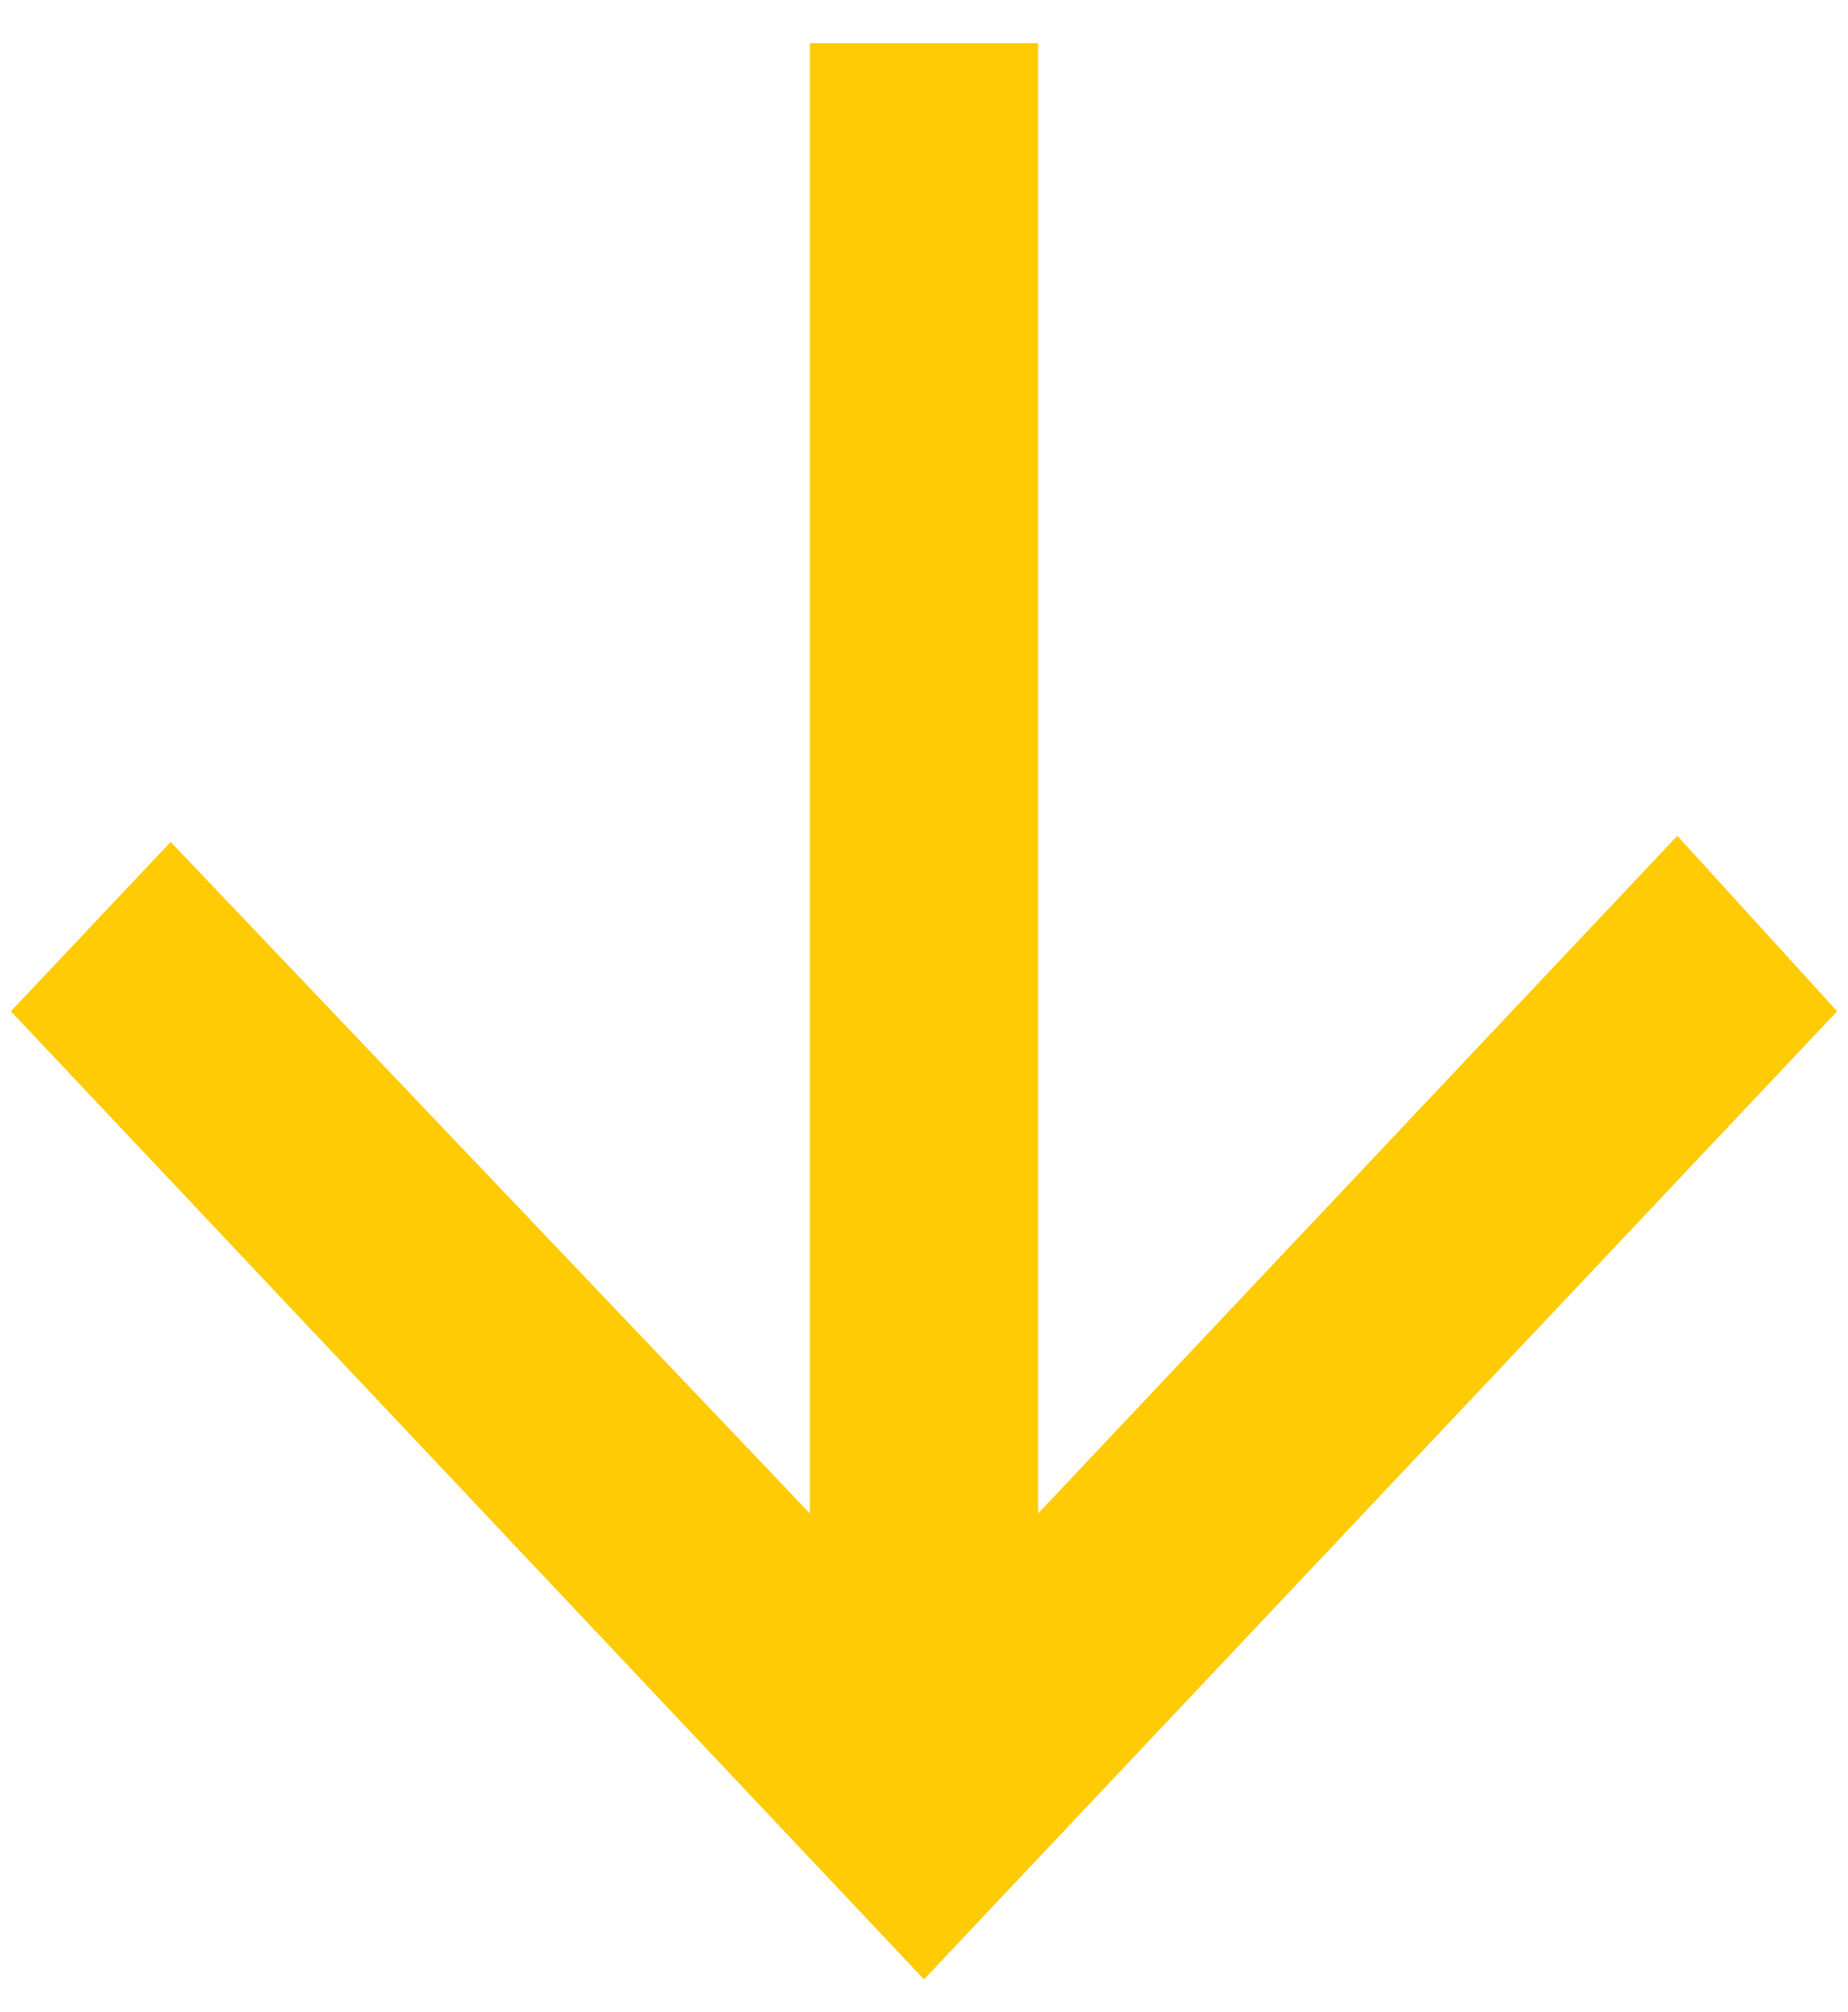 <svg width="34" height="37" viewBox="0 0 34 37" fill="none" xmlns="http://www.w3.org/2000/svg">
<path fill-rule="evenodd" clip-rule="evenodd" d="M19.1 0.795V27.836L30.86 15.373L33.8 18.6L17 36.405L0.2 18.6L3.14 15.485L14.9 27.836V0.795H19.1V0.795Z" fill="#FFCB05"/>
</svg>

